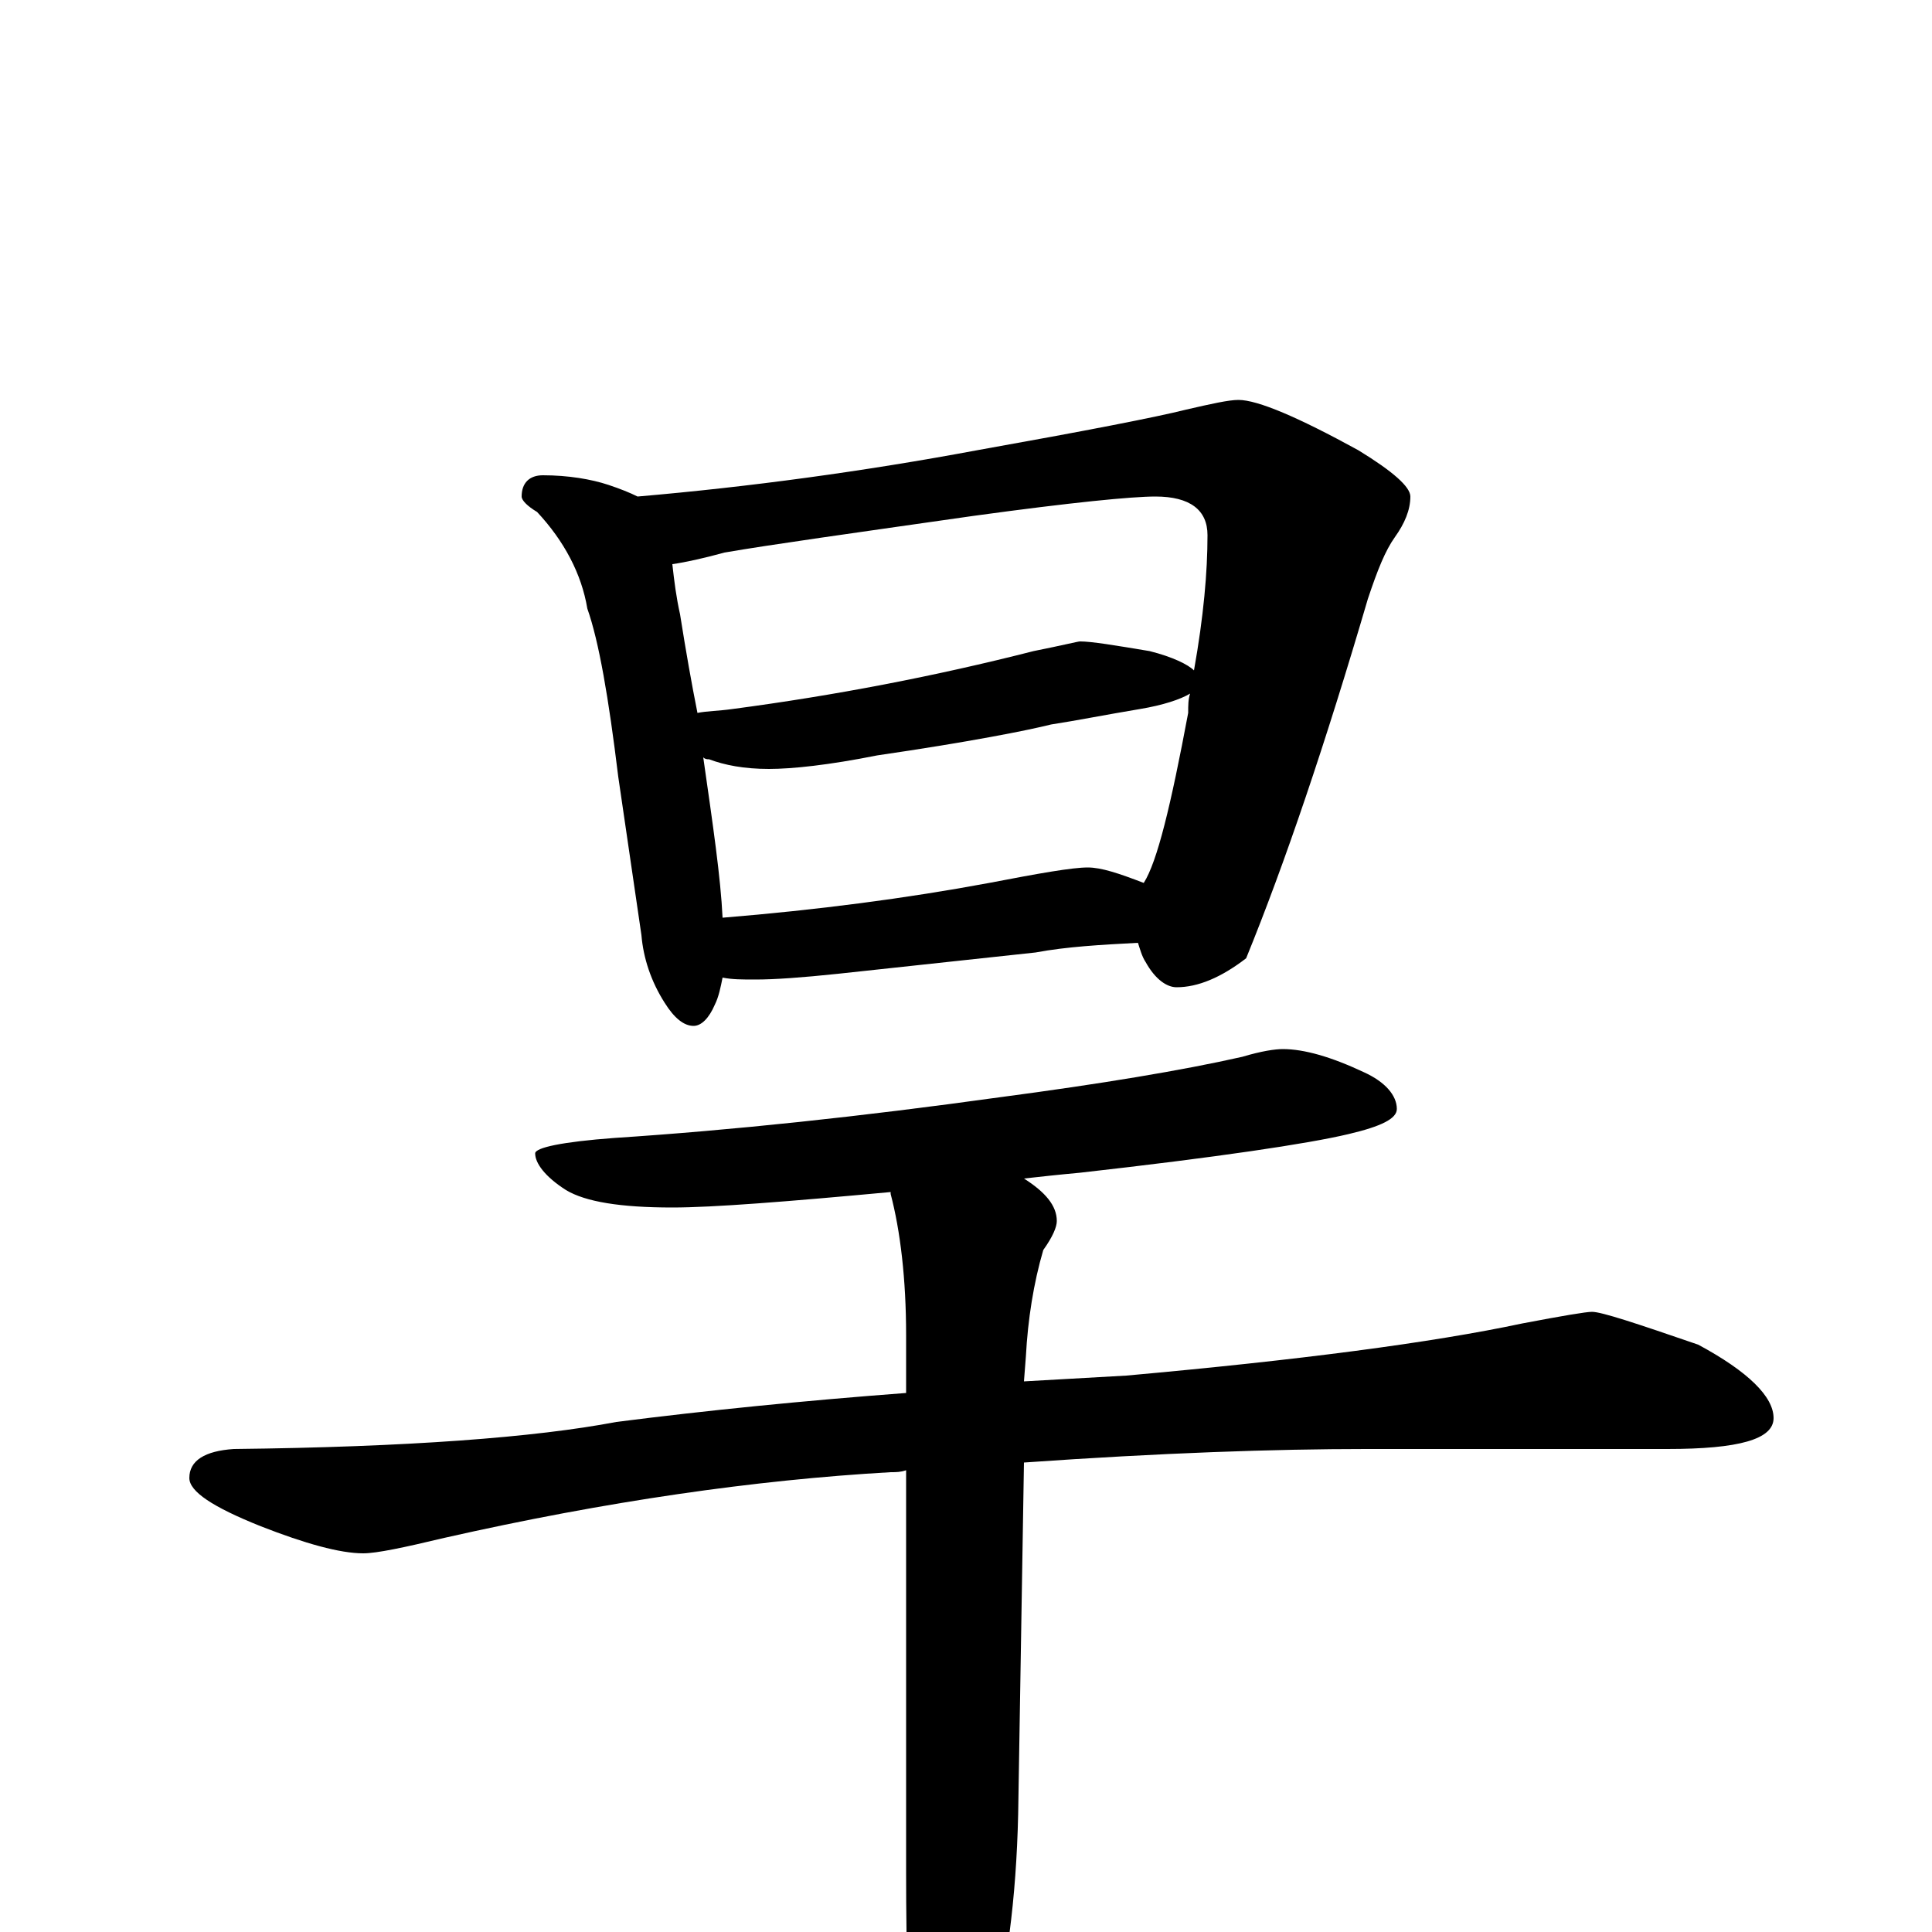 <?xml version="1.0" encoding="utf-8" ?>
<!DOCTYPE svg PUBLIC "-//W3C//DTD SVG 1.1//EN" "http://www.w3.org/Graphics/SVG/1.1/DTD/svg11.dtd">
<svg version="1.1" id="Layer_1" xmlns="http://www.w3.org/2000/svg" xmlns:xlink="http://www.w3.org/1999/xlink" x="0px" y="145px" width="1000px" height="1000px" viewBox="0 0 1000 1000" enable-background="new 0 0 1000 1000" xml:space="preserve">
<g id="Layer_1">
<path id="glyph" transform="matrix(1 0 0 -1 0 1000)" d="M281,754C294,754 306,752 315,749C321,747 326,745 330,743C388,748 447,756 506,767C562,777 598,784 614,788C627,791 636,793 641,793C651,793 672,784 703,767C721,756 730,748 730,743C730,736 727,729 722,722C717,715 713,705 708,690C686,615 665,553 645,504C632,494 620,489 609,489C604,489 598,493 593,502C591,505 590,509 589,512C570,511 552,510 536,507l-102,-11C415,494 401,493 391,493C384,493 379,493 374,494C373,489 372,484 370,480C367,473 363,469 359,469C354,469 349,473 344,481C337,492 333,504 332,516l-12,82C315,639 310,668 304,685C301,703 292,720 278,735C273,738 270,741 270,743C270,750 274,754 281,754M374,525C423,529 469,535 512,543C538,548 555,551 563,551C570,551 579,548 592,543C599,554 606,583 615,631C615,635 615,638 616,641C611,638 602,635 590,633C572,630 557,627 544,625C532,622 502,616 454,609C429,604 410,602 398,602C385,602 375,604 367,607C366,607 365,607 364,608C369,573 373,546 374,525M361,631C366,632 372,632 379,633C432,640 484,650 535,663C550,666 558,668 559,668C565,668 577,666 595,663C607,660 615,656 618,653C623,681 625,704 625,723C625,736 616,743 598,743C586,743 555,740 504,733C441,724 398,718 375,714C364,711 355,709 348,708C349,699 350,691 352,682C355,663 358,646 361,631M664,457C675,457 689,453 706,445C717,440 723,433 723,426C723,421 715,417 698,413C677,408 630,401 559,393C548,392 539,391 530,390C541,383 547,376 547,368C547,365 545,360 540,353C535,336 532,317 531,298l-1,-13C547,286 565,287 583,288C672,296 741,305 788,315C809,319 821,321 824,321C829,321 847,315 879,304C905,290 918,277 918,266C918,255 900,250 863,250l-156,0C660,250 601,248 530,243l-3,-182C526,17 521,-21 512,-54C503,-88 495,-105 488,-105C481,-105 476,-93 473,-70C470,-45 469,-12 469,31l0,208C466,238 464,238 461,238C391,234 314,223 230,204C209,199 195,196 188,196C176,196 158,201 135,210C110,220 98,228 98,235C98,244 106,249 121,250C211,251 277,256 319,264C366,270 416,275 469,279l0,30C469,338 466,363 461,382l0,1C407,378 369,375 348,375C321,375 303,378 293,384C282,391 277,398 277,403C277,406 291,409 318,411C379,415 445,422 517,432C570,439 612,446 643,453C653,456 660,457 664,457z"/>
</g>
</svg>
